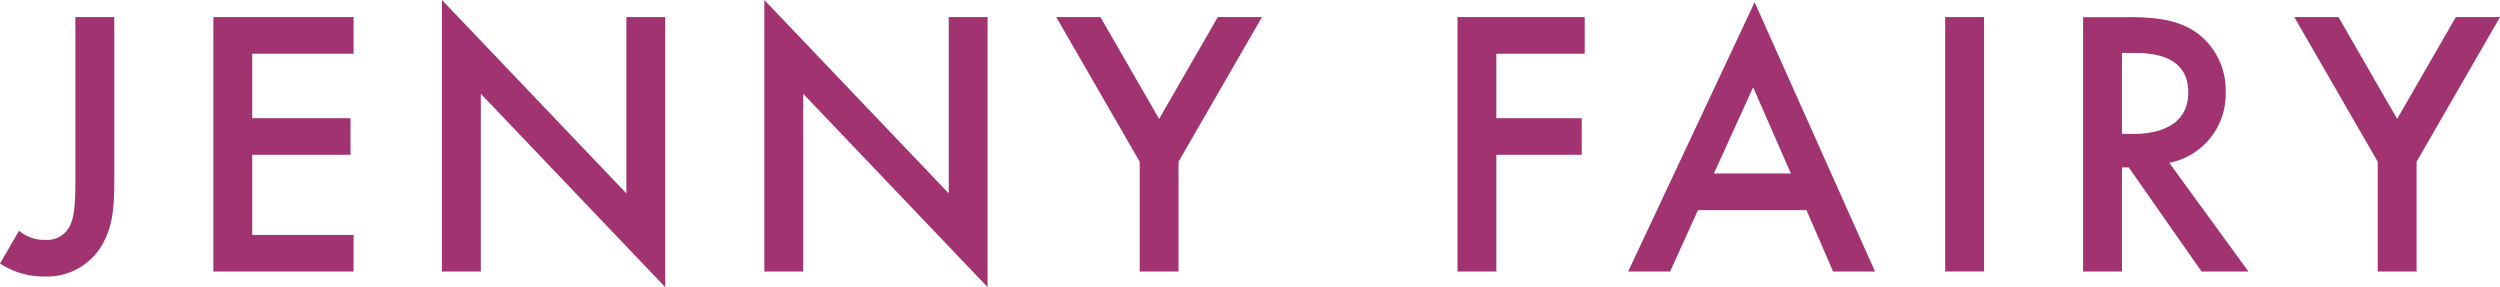 <svg id="Group_339" data-name="Group 339" xmlns="http://www.w3.org/2000/svg" width="394.931" height="45.363" viewBox="0 0 394.931 45.363">
  <path id="Path_25" data-name="Path 25" d="M149.3,363.77V389.8c0,3.188-.118,6.39-1.505,9.164a10.032,10.032,0,0,1-9.445,5.785,12.661,12.661,0,0,1-7.1-2.051l3.01-5.18a6.148,6.148,0,0,0,4.206,1.446,3.989,3.989,0,0,0,4.029-2.715c.354-.9.664-2.346.664-6.449V363.77Z" transform="translate(-131.25 -361.069)" fill="#a13370"/>
  <path id="Path_26" data-name="Path 26" d="M176.241,369.555H160.229v10.182h15.525v5.785H160.229v12.662h16.012v5.785H154.09v-40.2h22.151Z" transform="translate(-120.385 -361.069)" fill="#a13370"/>
  <path id="Path_27" data-name="Path 27" d="M178.56,361.94v42.9H184.7V376.756L213.83,407.3V364.641h-6.139v27.847Z" transform="translate(-108.744 -361.94)" fill="#a13370"/>
  <path id="Path_28" data-name="Path 28" d="M213.07,361.94v42.9h6.139V376.756L248.34,407.3V364.641H242.2v27.847Z" transform="translate(-92.327 -361.94)" fill="#a13370"/>
  <path id="Path_29" data-name="Path 29" d="M257.5,386.614,244.32,363.77h6.98l9.267,16.085,9.267-16.085h6.98l-13.178,22.844v17.354H257.5Z" transform="translate(-77.461 -361.069)" fill="#a13370"/>
  <path id="Path_30" data-name="Path 30" d="M307.369,369.555h-13.96v10.182H306.9v5.785H293.409v18.446H287.27v-40.2h20.1Z" transform="translate(-57.029 -361.069)" fill="#a13370"/>
  <path id="Path_31" data-name="Path 31" d="M325.285,375.609l5.962,13.621h-12.16ZM305.54,404.725h6.626l4.4-9.7h17.148l4.206,9.7h6.626L325.521,362.18Z" transform="translate(-48.338 -361.826)" fill="#a13370"/>
  <rect id="Rectangle_74" data-name="Rectangle 74" width="6.139" height="40.184" transform="translate(307.288 2.701)" fill="#a13370"/>
  <path id="Path_32" data-name="Path 32" d="M360.394,382.216h1.918c1.682,0,8.544-.177,8.544-6.567,0-5.667-5.357-6.213-8.367-6.213h-2.11v12.78Zm1.018-18.446c4.87,0,8,.605,10.6,2.346a11.207,11.207,0,0,1,4.752,9.459,11.036,11.036,0,0,1-8.913,11.215l12.514,17.177h-7.408l-11.5-16.454h-1.077v16.454H354.24V363.785h7.172Z" transform="translate(-25.17 -361.069)" fill="#a13370"/>
  <path id="Path_33" data-name="Path 33" d="M390.028,386.614,376.85,363.77h6.98l9.267,16.085,9.268-16.085h6.98l-13.178,22.844v17.354h-6.139Z" transform="translate(-14.414 -361.069)" fill="#a13370"/>
</svg>

